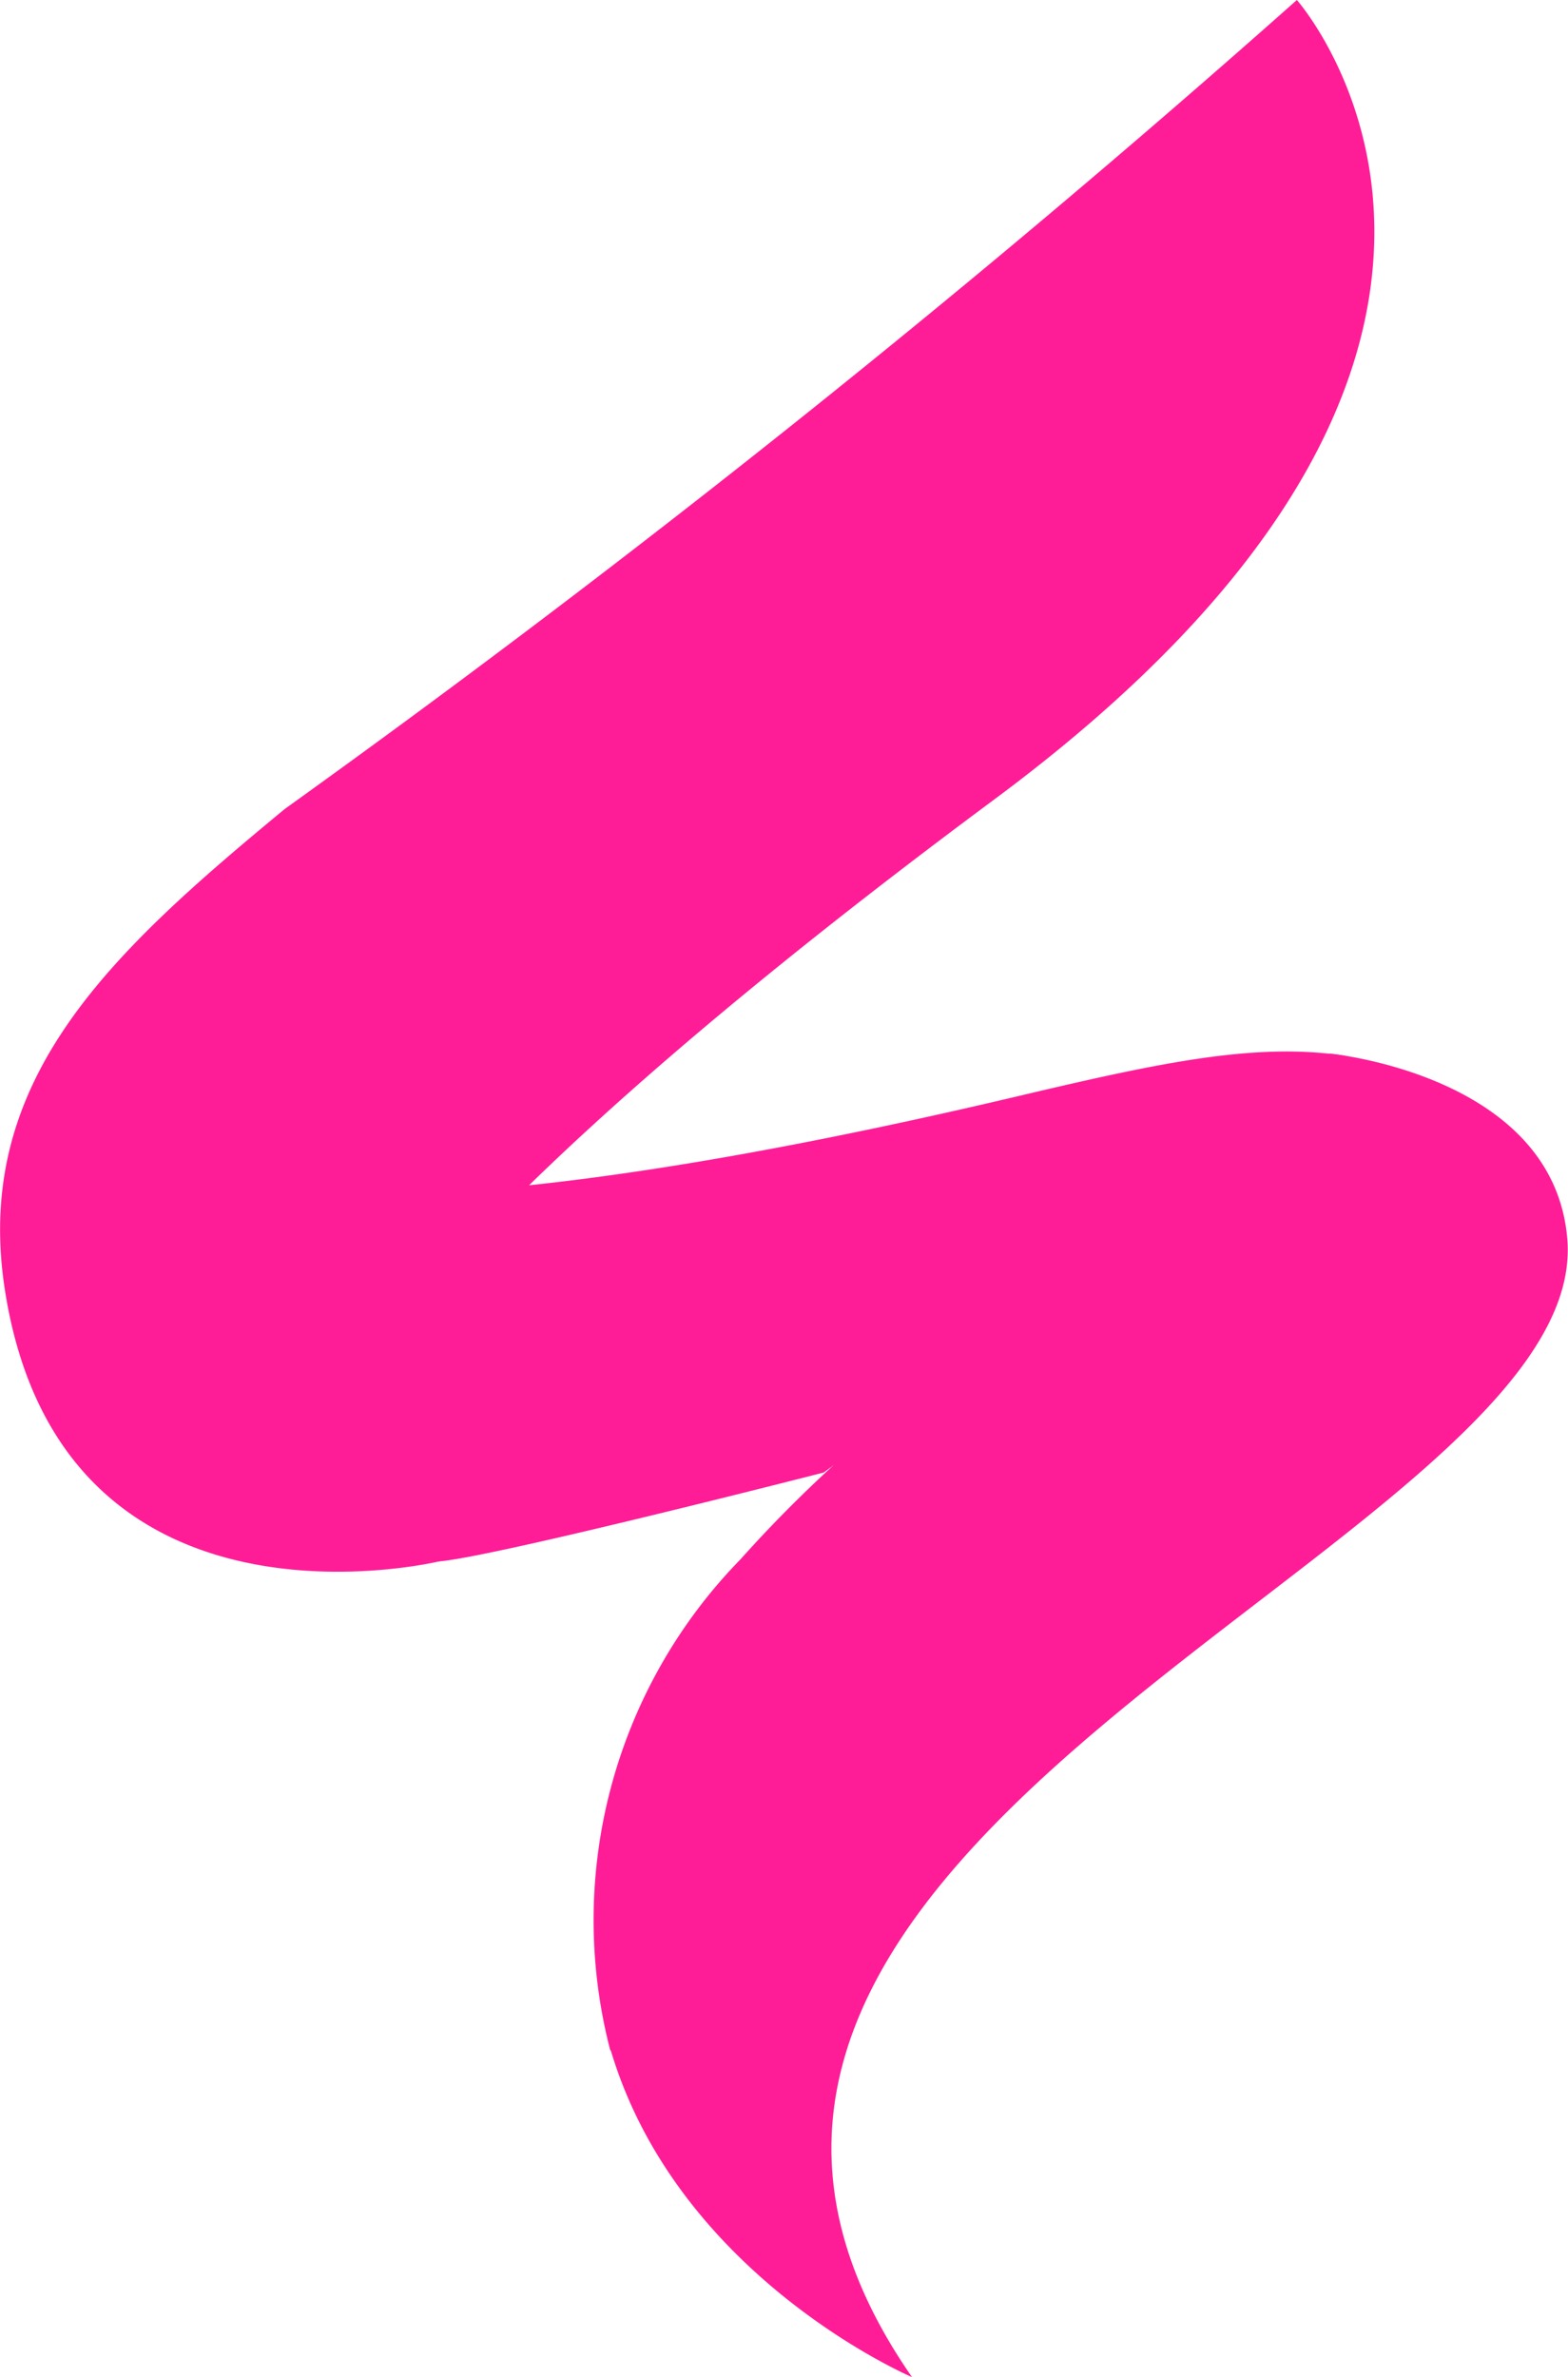 <svg id="Group_8" data-name="Group 8" xmlns="http://www.w3.org/2000/svg" width="31.692" height="48.043" viewBox="0 0 31.692 48.043">
  <path id="Path_33" data-name="Path 33" d="M293.9,325.7s2.715,1.374,15.636-1.679c2.889-.683,4.8-1.089,6.609-.817,0,0,1.6,1.673-1.971,3.209a56.479,56.479,0,0,0-8.566,5.215s-7.213,1.849-7.888,1.8-3.634.311-5.274-2.327S293.9,325.7,293.9,325.7Z" transform="translate(-288.959 -301.865)" fill="#ff1d97"/>
  <path id="Path_35" data-name="Path 35" d="M301.96,353.39c-7.662,1.93-7.434.123-7.434.123s-.873-1.38-1.707-2.864a3.7,3.7,0,0,0-.37,4.11c1.64,2.637,4.6,2.275,5.274,2.327s7.888-1.8,7.888-1.8A63.734,63.734,0,0,1,313,350.627C310.235,351.209,306.32,352.293,301.96,353.39Z" transform="translate(-288.96 -325.528)" fill="#ff1d97" opacity="0.43"/>
  <path id="Path_36" data-name="Path 36" d="M296.653,171.173s6.211,7.011-6.108,16.153c-13.21,9.8-16.633,15.513-11.2,15.4,0,0-7.613,1.872-8.795-5.416-.7-4.295,2.124-6.873,5.647-9.786A252.278,252.278,0,0,0,296.653,171.173Z" transform="translate(-270.441 -171.173)" fill="#ff1d97"/>
  <path id="Path_39" data-name="Path 39" d="M375.9,327.194c-.262-3.349-4.82-3.771-4.82-3.771,2.741,1.5-5.71,3.3-11.888,10.218a10.443,10.443,0,0,0-2.638,9.928l.012.007c1.37,4.592,6.087,6.6,6.087,6.6C355.089,339.267,376.36,333.368,375.9,327.194Z" transform="translate(-344.22 -302.129)" fill="#ff1d97"/>
</svg>
